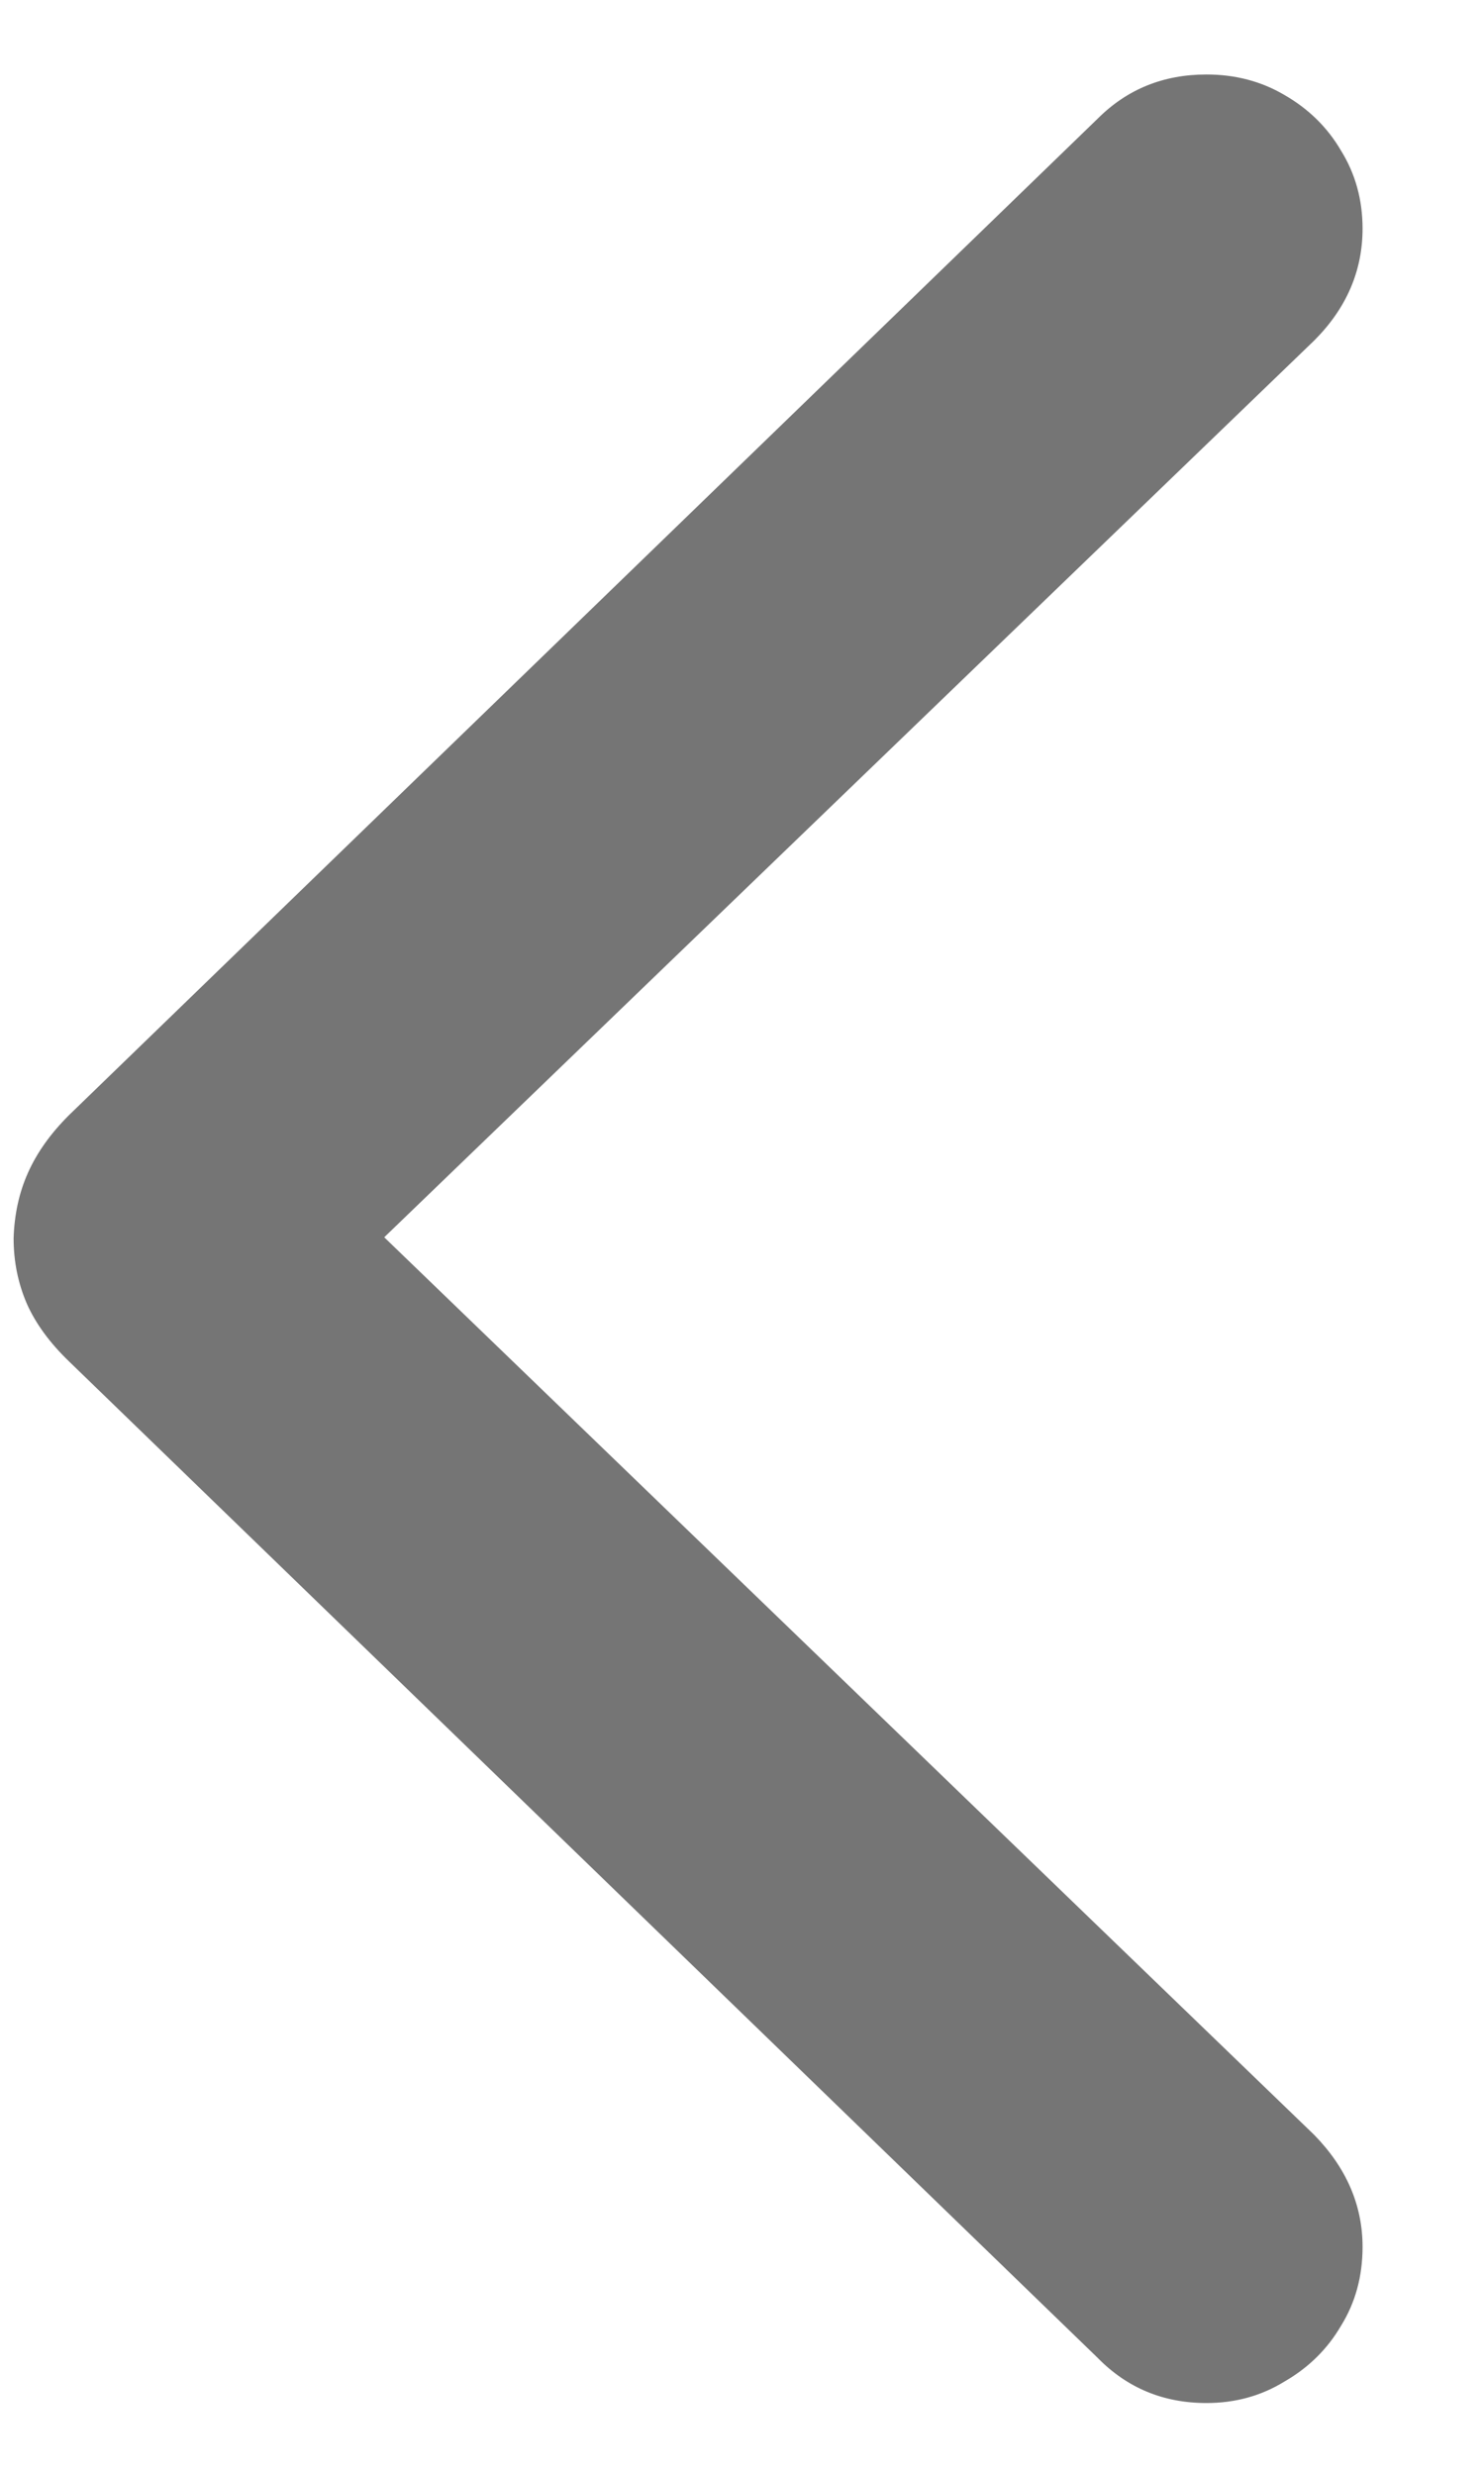 <svg width="12" height="20" viewBox="0 0 12 20" fill="none" xmlns="http://www.w3.org/2000/svg">
<path d="M0.11 10.007C0.116 9.813 0.155 9.636 0.227 9.476C0.299 9.315 0.409 9.16 0.559 9.011L8.876 0.959C9.114 0.721 9.407 0.602 9.756 0.602C9.988 0.602 10.199 0.657 10.387 0.768C10.58 0.879 10.733 1.028 10.843 1.216C10.96 1.404 11.018 1.615 11.018 1.847C11.018 2.19 10.887 2.492 10.627 2.752L3.107 9.999L10.627 17.253C10.887 17.519 11.018 17.821 11.018 18.158C11.018 18.396 10.96 18.609 10.843 18.797C10.733 18.985 10.58 19.135 10.387 19.246C10.199 19.362 9.988 19.42 9.756 19.42C9.407 19.42 9.114 19.298 8.876 19.055L0.559 11.003C0.404 10.854 0.29 10.699 0.218 10.538C0.146 10.372 0.11 10.195 0.11 10.007Z" fill="#1A1A1A" fill-opacity="0.6"/>
</svg>

